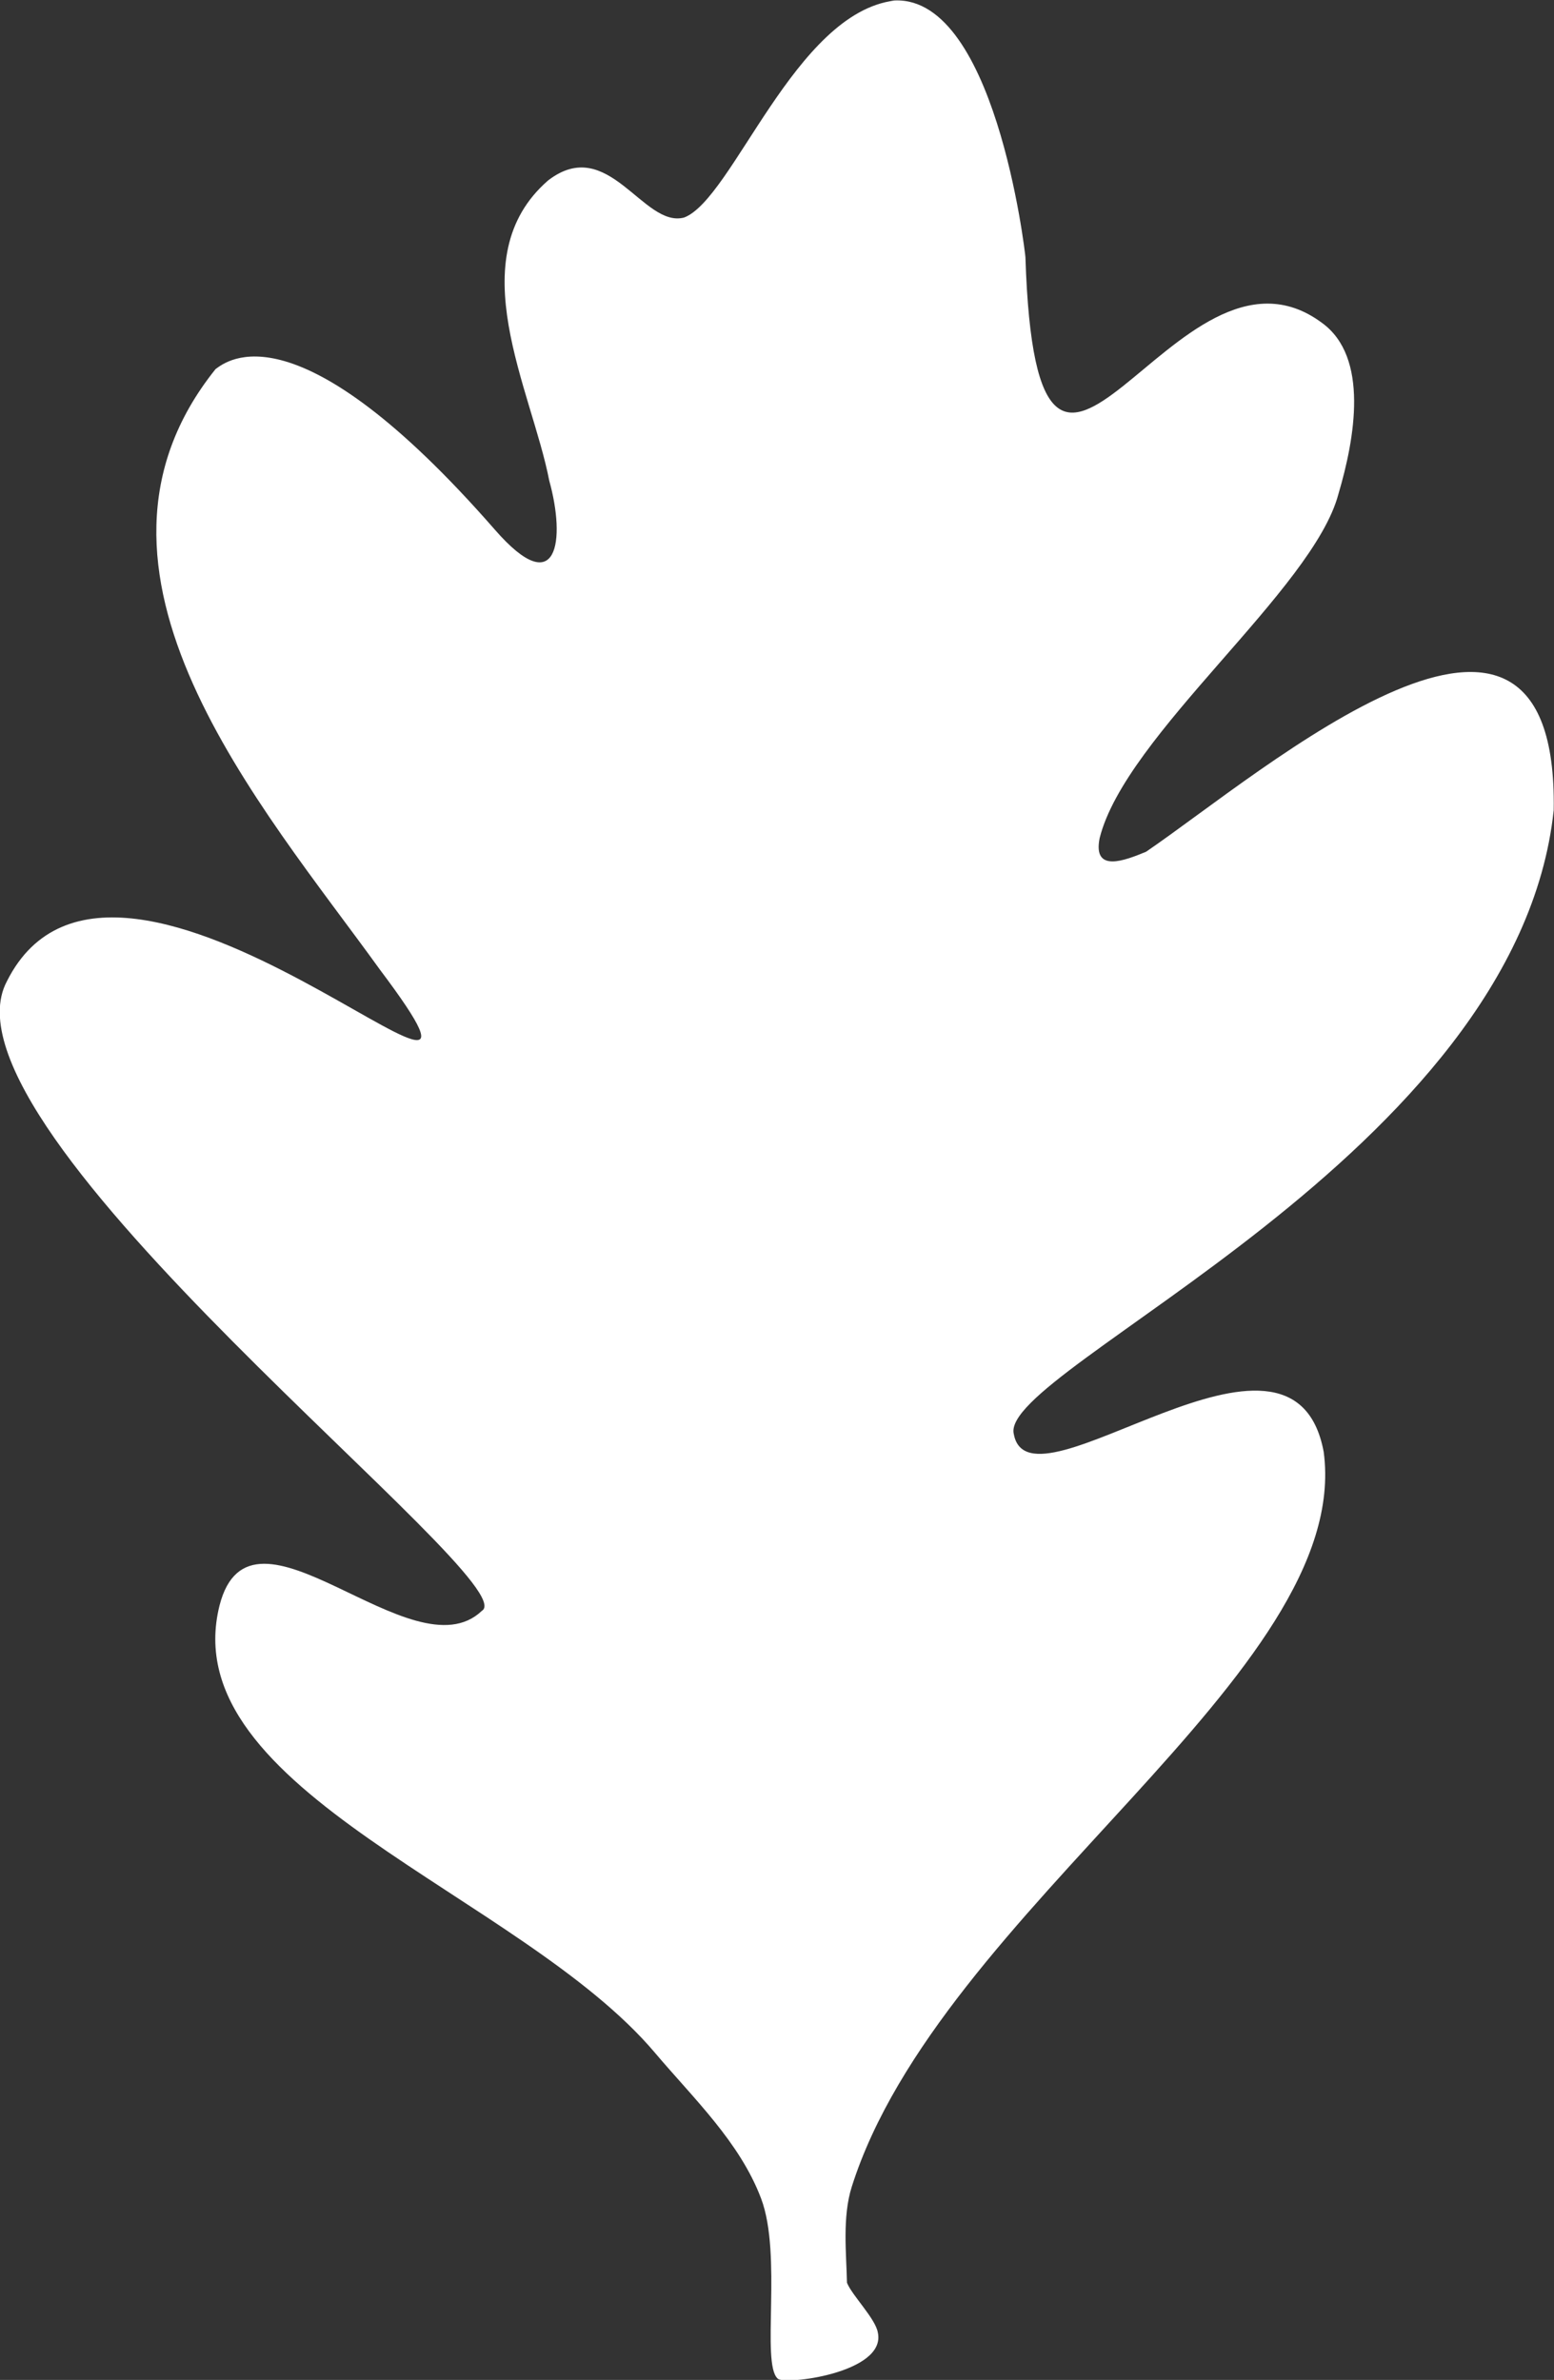 <?xml version="1.0" encoding="UTF-8" standalone="no"?>
<!-- Created with Inkscape (http://www.inkscape.org/) -->

<svg
   width="5.486mm"
   height="8.402mm"
   viewBox="0 0 5.486 8.402"
   version="1.1"
   id="svg1"
   xmlns="http://www.w3.org/2000/svg"
   xmlns:svg="http://www.w3.org/2000/svg">
  <rect x="0" y="0" width="5.486" height="8.402" fill="#333333" stroke="none"/>
  <defs
     id="defs1" />
  <g
     id="layer10"
     transform="translate(-167.224,-72.662)">
    <path
       id="path294-4-7-4-4-1-3-98-5-2"
       style="display:inline;fill:#ffffff;fill-opacity:1;stroke:none;stroke-width:0.01;stroke-linecap:round;stroke-linejoin:round;stroke-dasharray:none;stroke-opacity:1"
       d="m 170.382,72.664 c -0.352,0.043 -0.571,0.701 -0.743,0.766 -0.145,0.038 -0.267,-0.295 -0.48,-0.131 -0.315,0.274 -0.058,0.739 0.004,1.06 0.058,0.208 0.031,0.429 -0.192,0.173 -0.699,-0.8 -0.946,-0.596 -0.986,-0.567 -0.571,0.712 0.164,1.543 0.58,2.12 0.623,0.828 -0.926,-0.741 -1.317,0.042 -0.276,0.523 1.843,2.125 1.677,2.222 -0.245,0.234 -0.815,-0.453 -0.926,-0.019 -0.164,0.656 1.063,1.018 1.537,1.579 0.137,0.162 0.3,0.316 0.375,0.515 0.075,0.199 -5e-4,0.581 0.058,0.635 0.017,0.025 0.385,-0.018 0.354,-0.162 -0.008,-0.049 -0.091,-0.131 -0.109,-0.176 -0.002,-0.102 -0.017,-0.232 0.017,-0.339 0.31,-0.979 1.77,-1.814 1.666,-2.594 -0.109,-0.588 -1.038,0.242 -1.094,-0.063 -0.058,-0.229 1.777,-0.985 1.906,-2.203 0.017,-1.041 -1.027,-0.134 -1.439,0.147 -0.075,0.031 -0.189,0.076 -0.164,-0.048 0.091,-0.365 0.754,-0.877 0.843,-1.215 0.058,-0.196 0.109,-0.483 -0.058,-0.604 -0.52,-0.387 -1.005,1.06 -1.047,-0.232 -4.2e-4,-0.013 -0.109,-0.949 -0.478,-0.905 z" />
  </g>
</svg>
